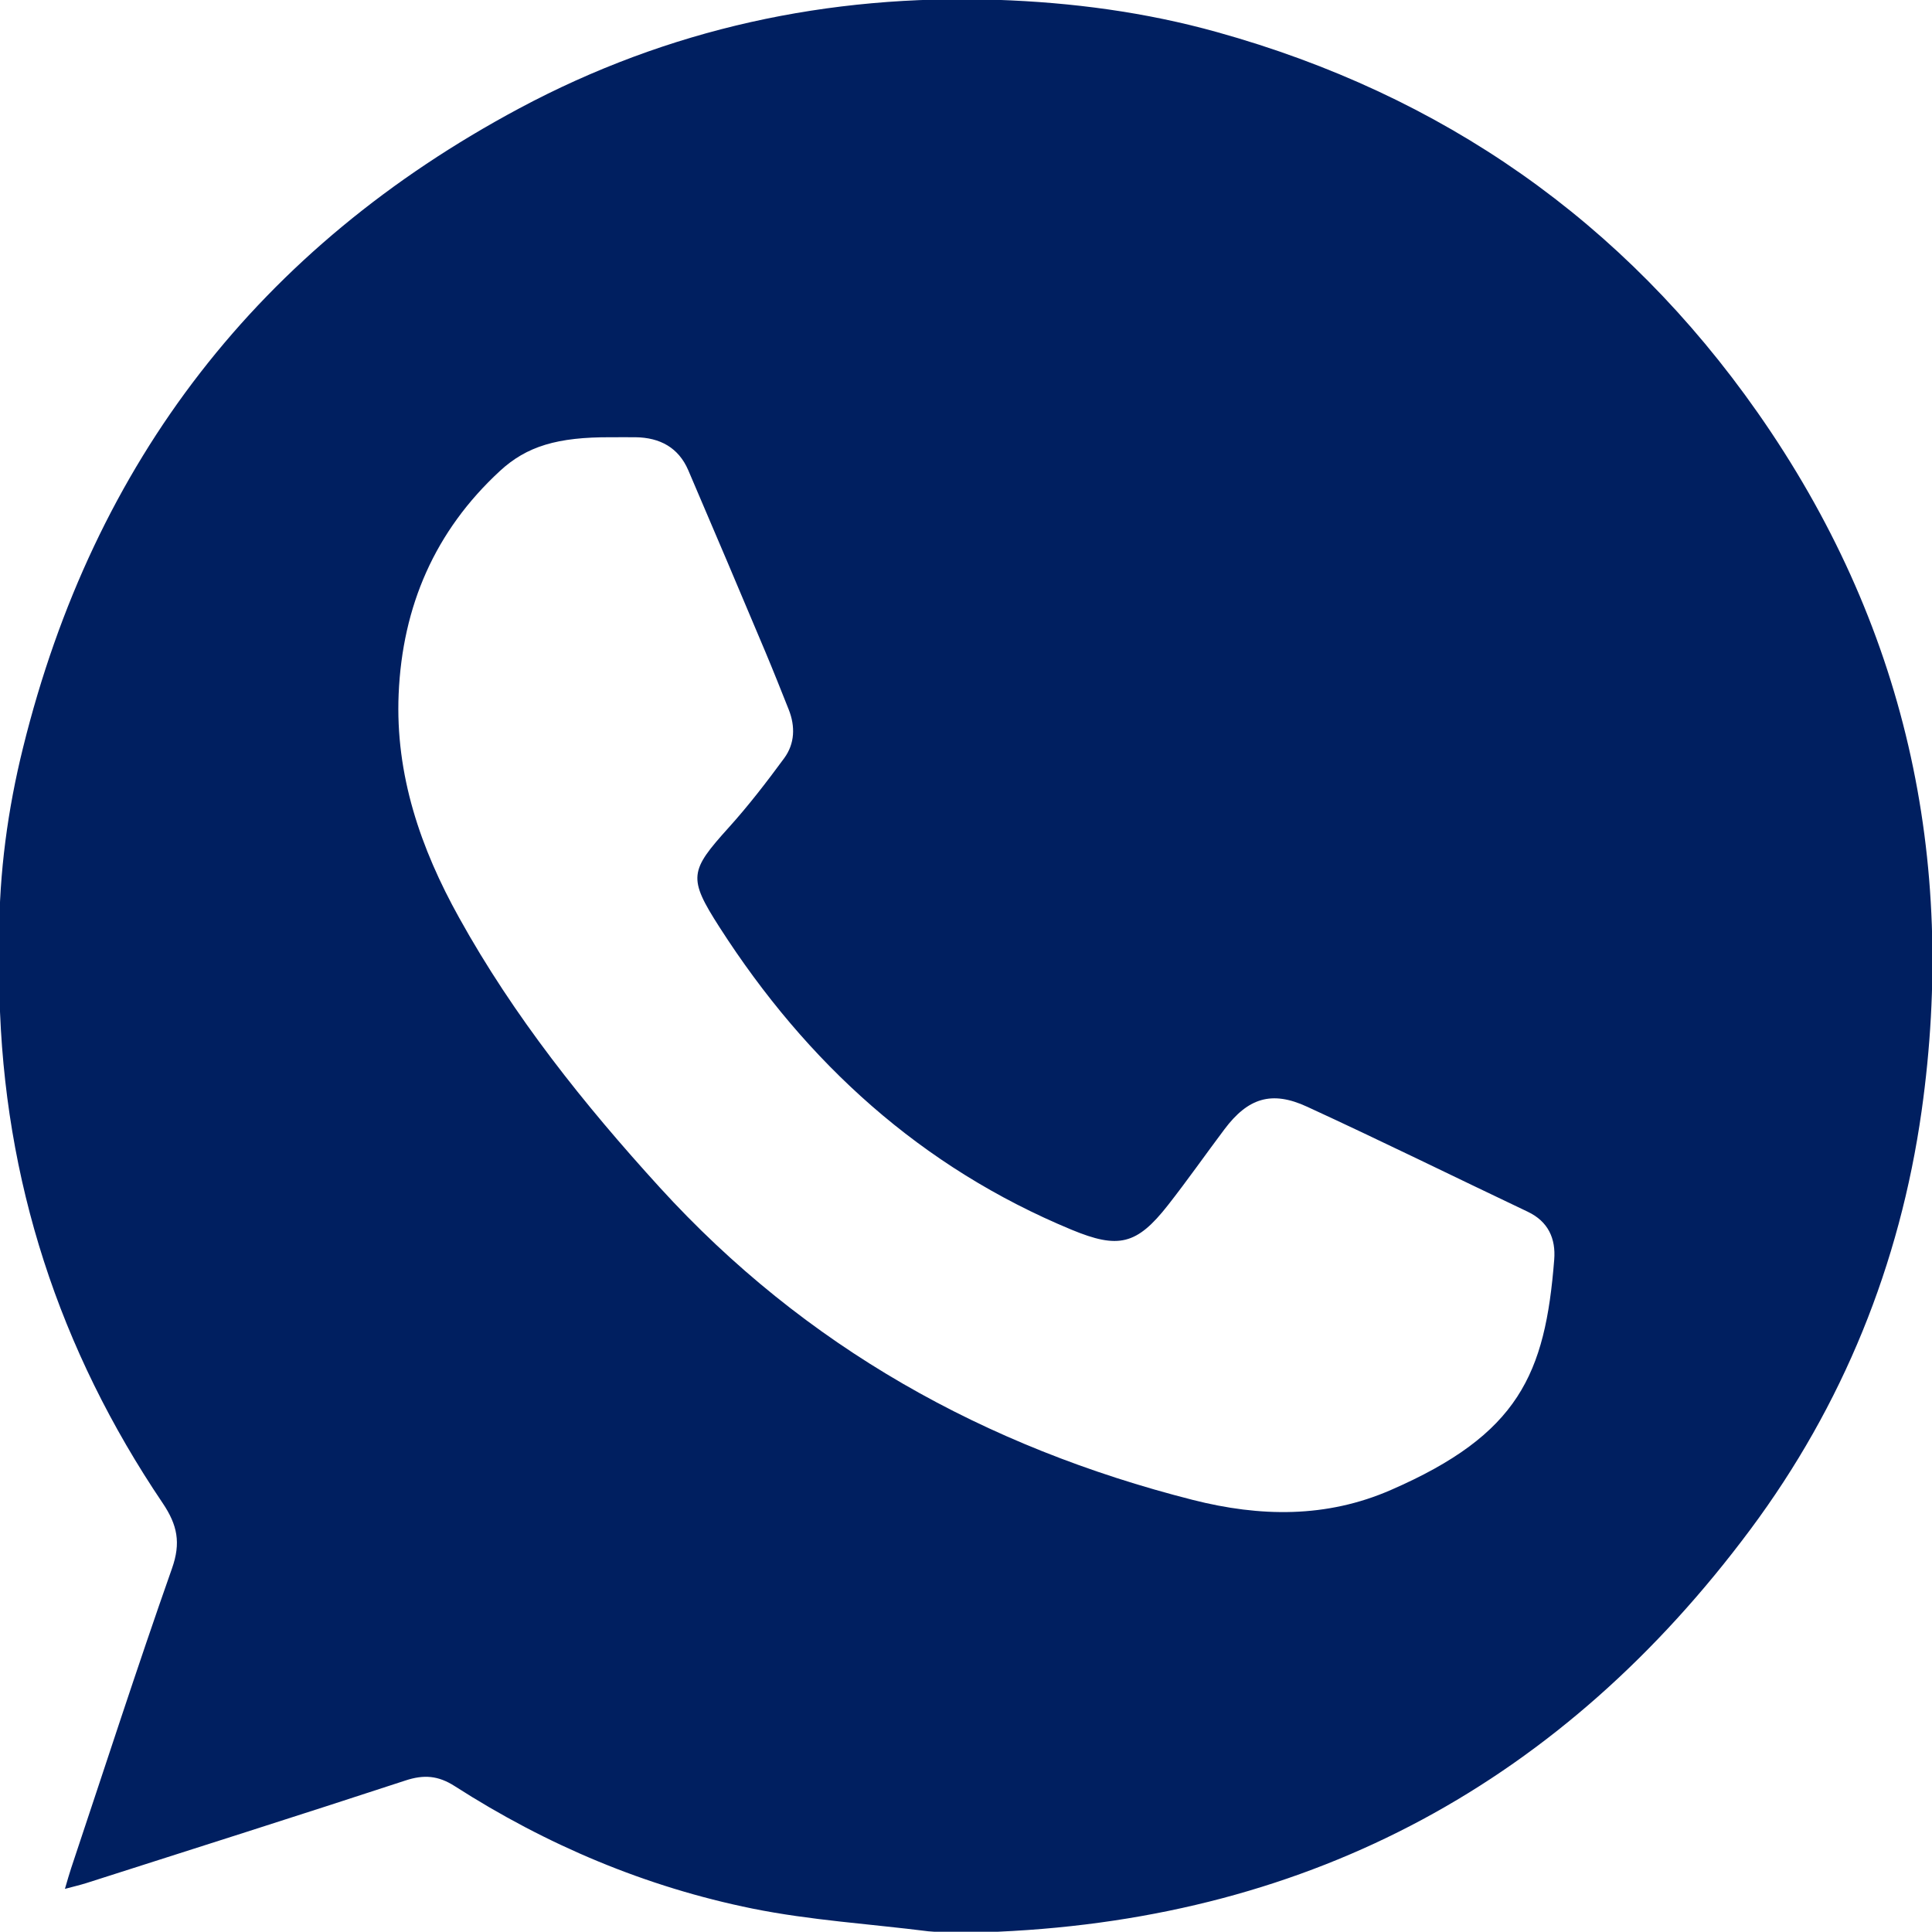 <?xml version="1.0" encoding="UTF-8" standalone="no"?>
<!-- Created with Inkscape (http://www.inkscape.org/) -->

<svg
   width="8.295mm"
   height="8.294mm"
   viewBox="0 0 8.295 8.294"
   version="1.1"
   id="svg1"
   xmlns="http://www.w3.org/2000/svg"
   xmlns:svg="http://www.w3.org/2000/svg">
  <defs
     id="defs1">
    <clipPath
       clipPathUnits="userSpaceOnUse"
       id="clipPath43">
      <path
         d="M 0,373.445 H 491.969 V 0 H 0 Z"
         transform="translate(-375.016,-252.419)"
         id="path43" />
    </clipPath>
  </defs>
  <g
     id="layer1"
     transform="translate(-110.331,-184.679)">
    <path
       id="path42"
       d="m 0,0 c -0.11,-1.396 -0.432,-2.125 -1.986,-2.802 -0.785,-0.343 -1.591,-0.329 -2.41,-0.121 -2.527,0.642 -4.715,1.861 -6.482,3.799 -0.923,1.013 -1.776,2.081 -2.442,3.283 -0.468,0.841 -0.777,1.737 -0.735,2.72 0.046,1.068 0.44,1.982 1.232,2.713 0.326,0.301 0.699,0.413 1.35,0.41 0.1,0 0.2,10e-4 0.3,0 0.295,-0.004 0.522,-0.125 0.641,-0.402 0.315,-0.734 0.626,-1.469 0.936,-2.205 C -9.498,7.162 -9.405,6.927 -9.311,6.691 -9.229,6.485 -9.236,6.275 -9.366,6.098 -9.579,5.808 -9.8,5.521 -10.041,5.254 -10.517,4.726 -10.538,4.644 -10.152,4.042 -9.092,2.39 -7.7,1.122 -5.87,0.363 c 0.568,-0.235 0.792,-0.186 1.172,0.299 0.237,0.302 0.457,0.617 0.688,0.924 0.285,0.379 0.573,0.473 1.005,0.273 0.9,-0.414 1.788,-0.852 2.683,-1.277 C -0.072,0.463 0.02,0.255 0,0 m 2.472,10.305 c -1.63,2.326 -3.834,3.862 -6.571,4.624 -0.874,0.244 -1.767,0.362 -2.677,0.393 -2.056,0.069 -4.001,-0.352 -5.81,-1.319 -3.162,-1.691 -5.176,-4.292 -6.037,-7.775 -0.187,-0.753 -0.29,-1.52 -0.291,-2.299 0,-0.104 0.001,-0.61 0.004,-0.713 0.053,-2.256 0.726,-4.313 1.985,-6.178 0.18,-0.267 0.223,-0.484 0.113,-0.795 -0.426,-1.209 -0.82,-2.429 -1.226,-3.644 -0.024,-0.072 -0.044,-0.144 -0.076,-0.253 0.108,0.029 0.186,0.047 0.262,0.071 1.294,0.414 2.589,0.824 3.879,1.247 0.224,0.074 0.399,0.061 0.601,-0.069 1.116,-0.716 2.324,-1.226 3.622,-1.489 0.702,-0.142 1.425,-0.186 2.138,-0.276 0.135,-0.017 0.747,-0.01 0.851,-0.005 3.83,0.173 6.87,1.833 9.148,4.894 1.125,1.512 1.817,3.222 2.081,5.085 0.436,3.084 -0.2,5.939 -1.996,8.501"
       style="fill:#001f60;fill-opacity:1;fill-rule:nonzero;stroke:none"
       transform="matrix(0.353,0,0,-0.353,117.004,190.087)"
       clip-path="url(#clipPath43)" />
  </g>
</svg>
